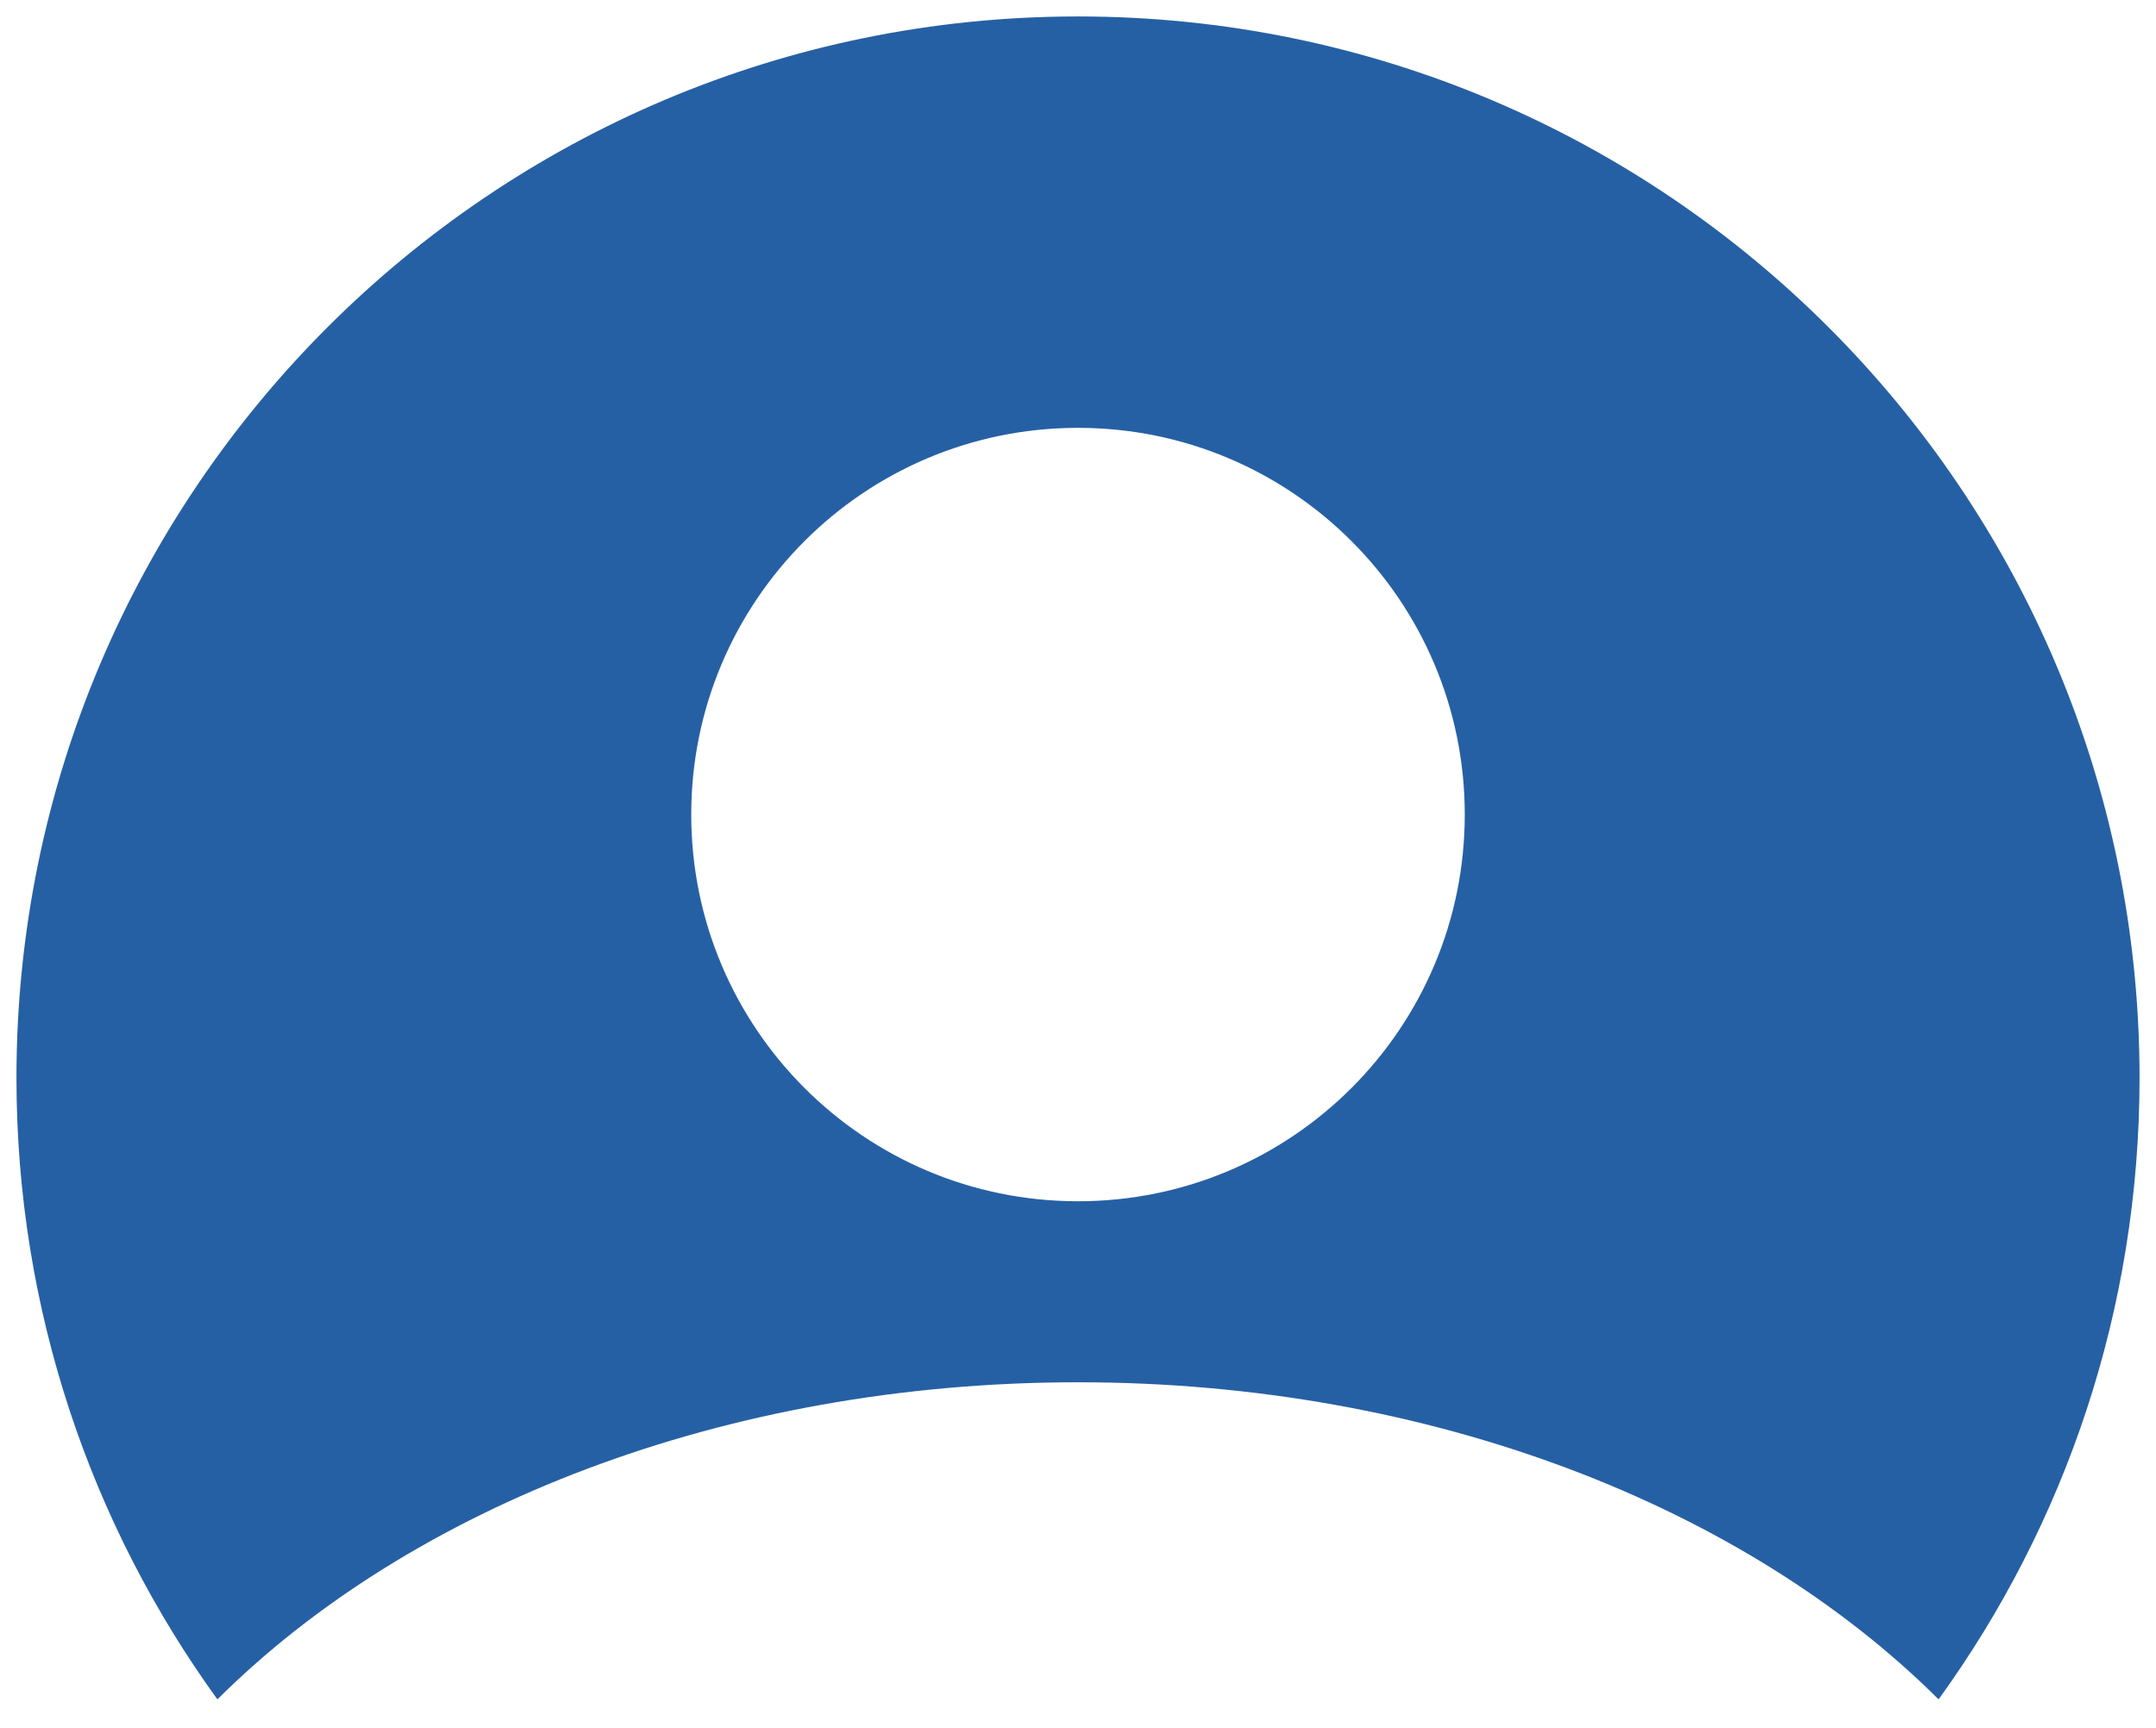 <?xml version="1.0" encoding="UTF-8"?>
  <svg xmlns="http://www.w3.org/2000/svg" viewBox="0 0 131 105">
    <path fill="#2660A4" fill-rule="evenodd" d="M117.79 103.27C125.472 92.654 130 79.606 130 65.5 130 29.878 101.122 1 65.5 1S1 29.878 1 65.5c0 14.106 4.528 27.154 12.21 37.77C24.927 91.596 43.983 84 65.5 84s40.573 7.596 52.29 19.27zM65.5 73C78.48 73 89 62.48 89 49.5S78.48 26 65.5 26 42 36.52 42 49.5 52.52 73 65.5 73z" />
  </svg>
